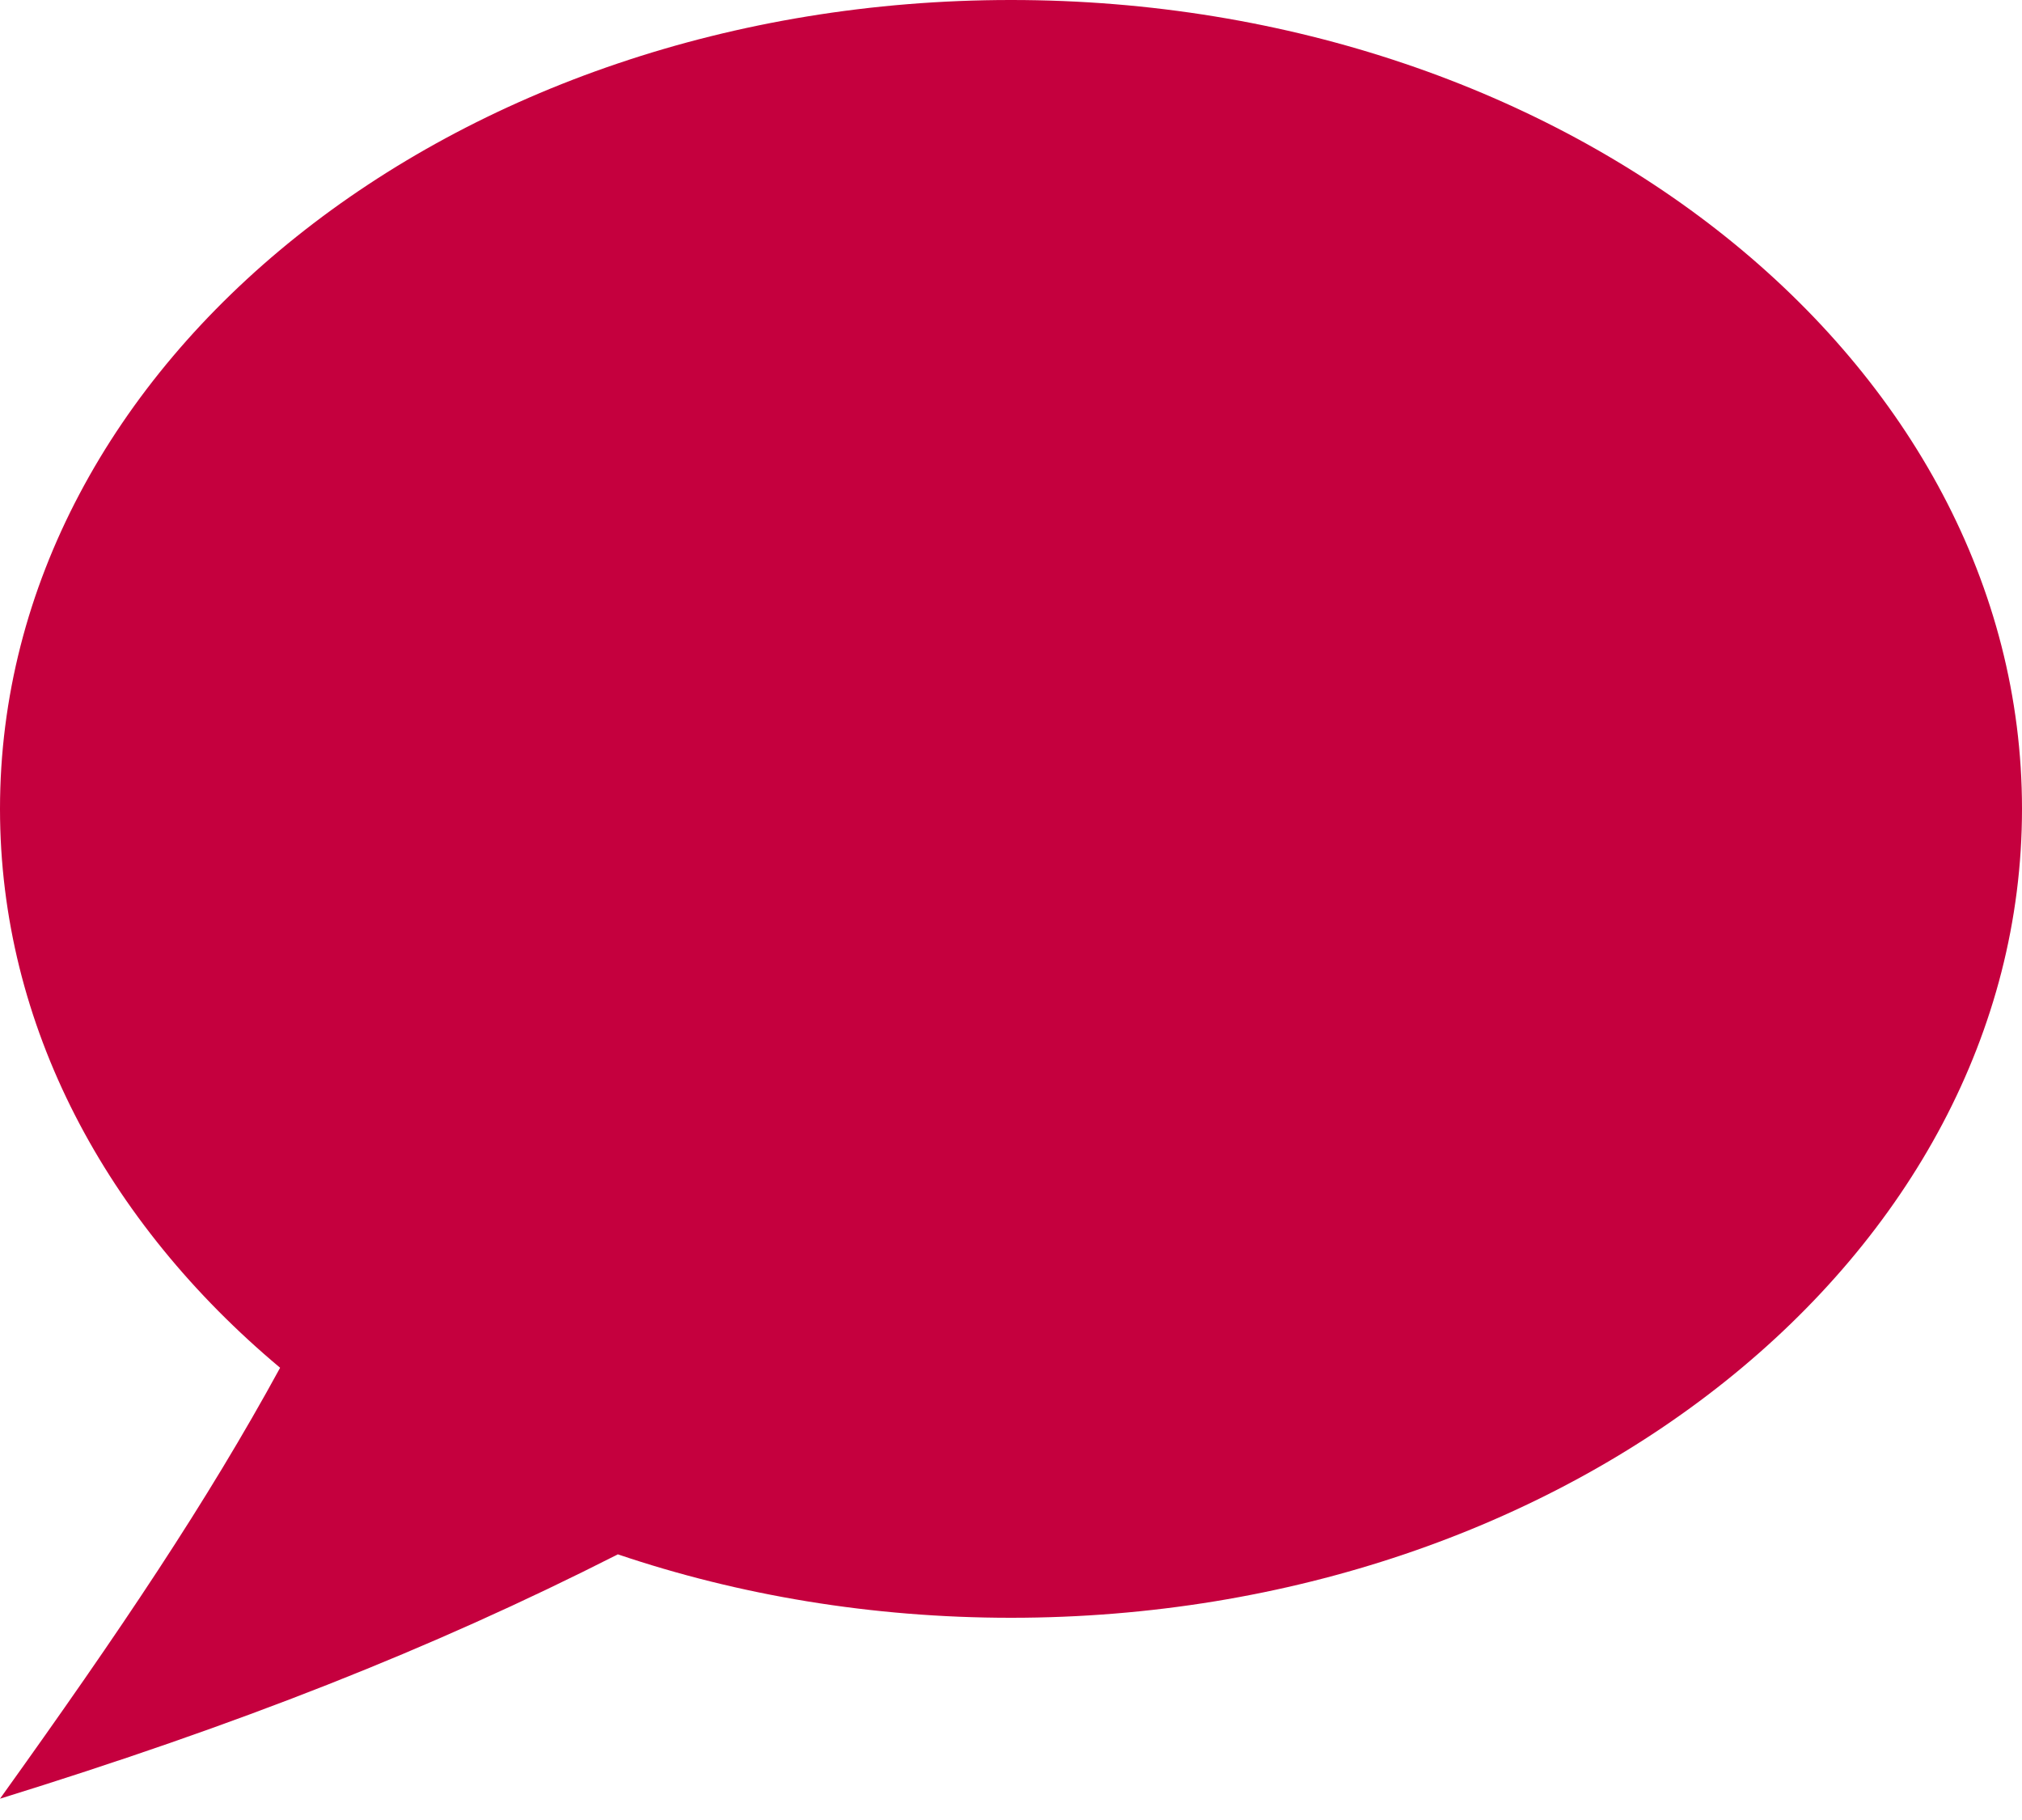 <svg width="30" height="27" viewBox="0 0 30 27" fill="none" xmlns="http://www.w3.org/2000/svg">
<rect width="30" height="27" fill="white"/>
<path fill-rule="evenodd" clip-rule="evenodd" d="M15 24C23.284 24 30 18.627 30 12C30 5.373 23.284 0 15 0C6.716 0 0 5.373 0 12C0 15.216 1.581 18.136 4.156 20.291C3.069 22.283 1.799 24.174 0 26.684C3.527 25.59 6.381 24.474 9.167 23.059C10.96 23.665 12.931 24 15 24Z" fill="#C5003E"/>
</svg>
